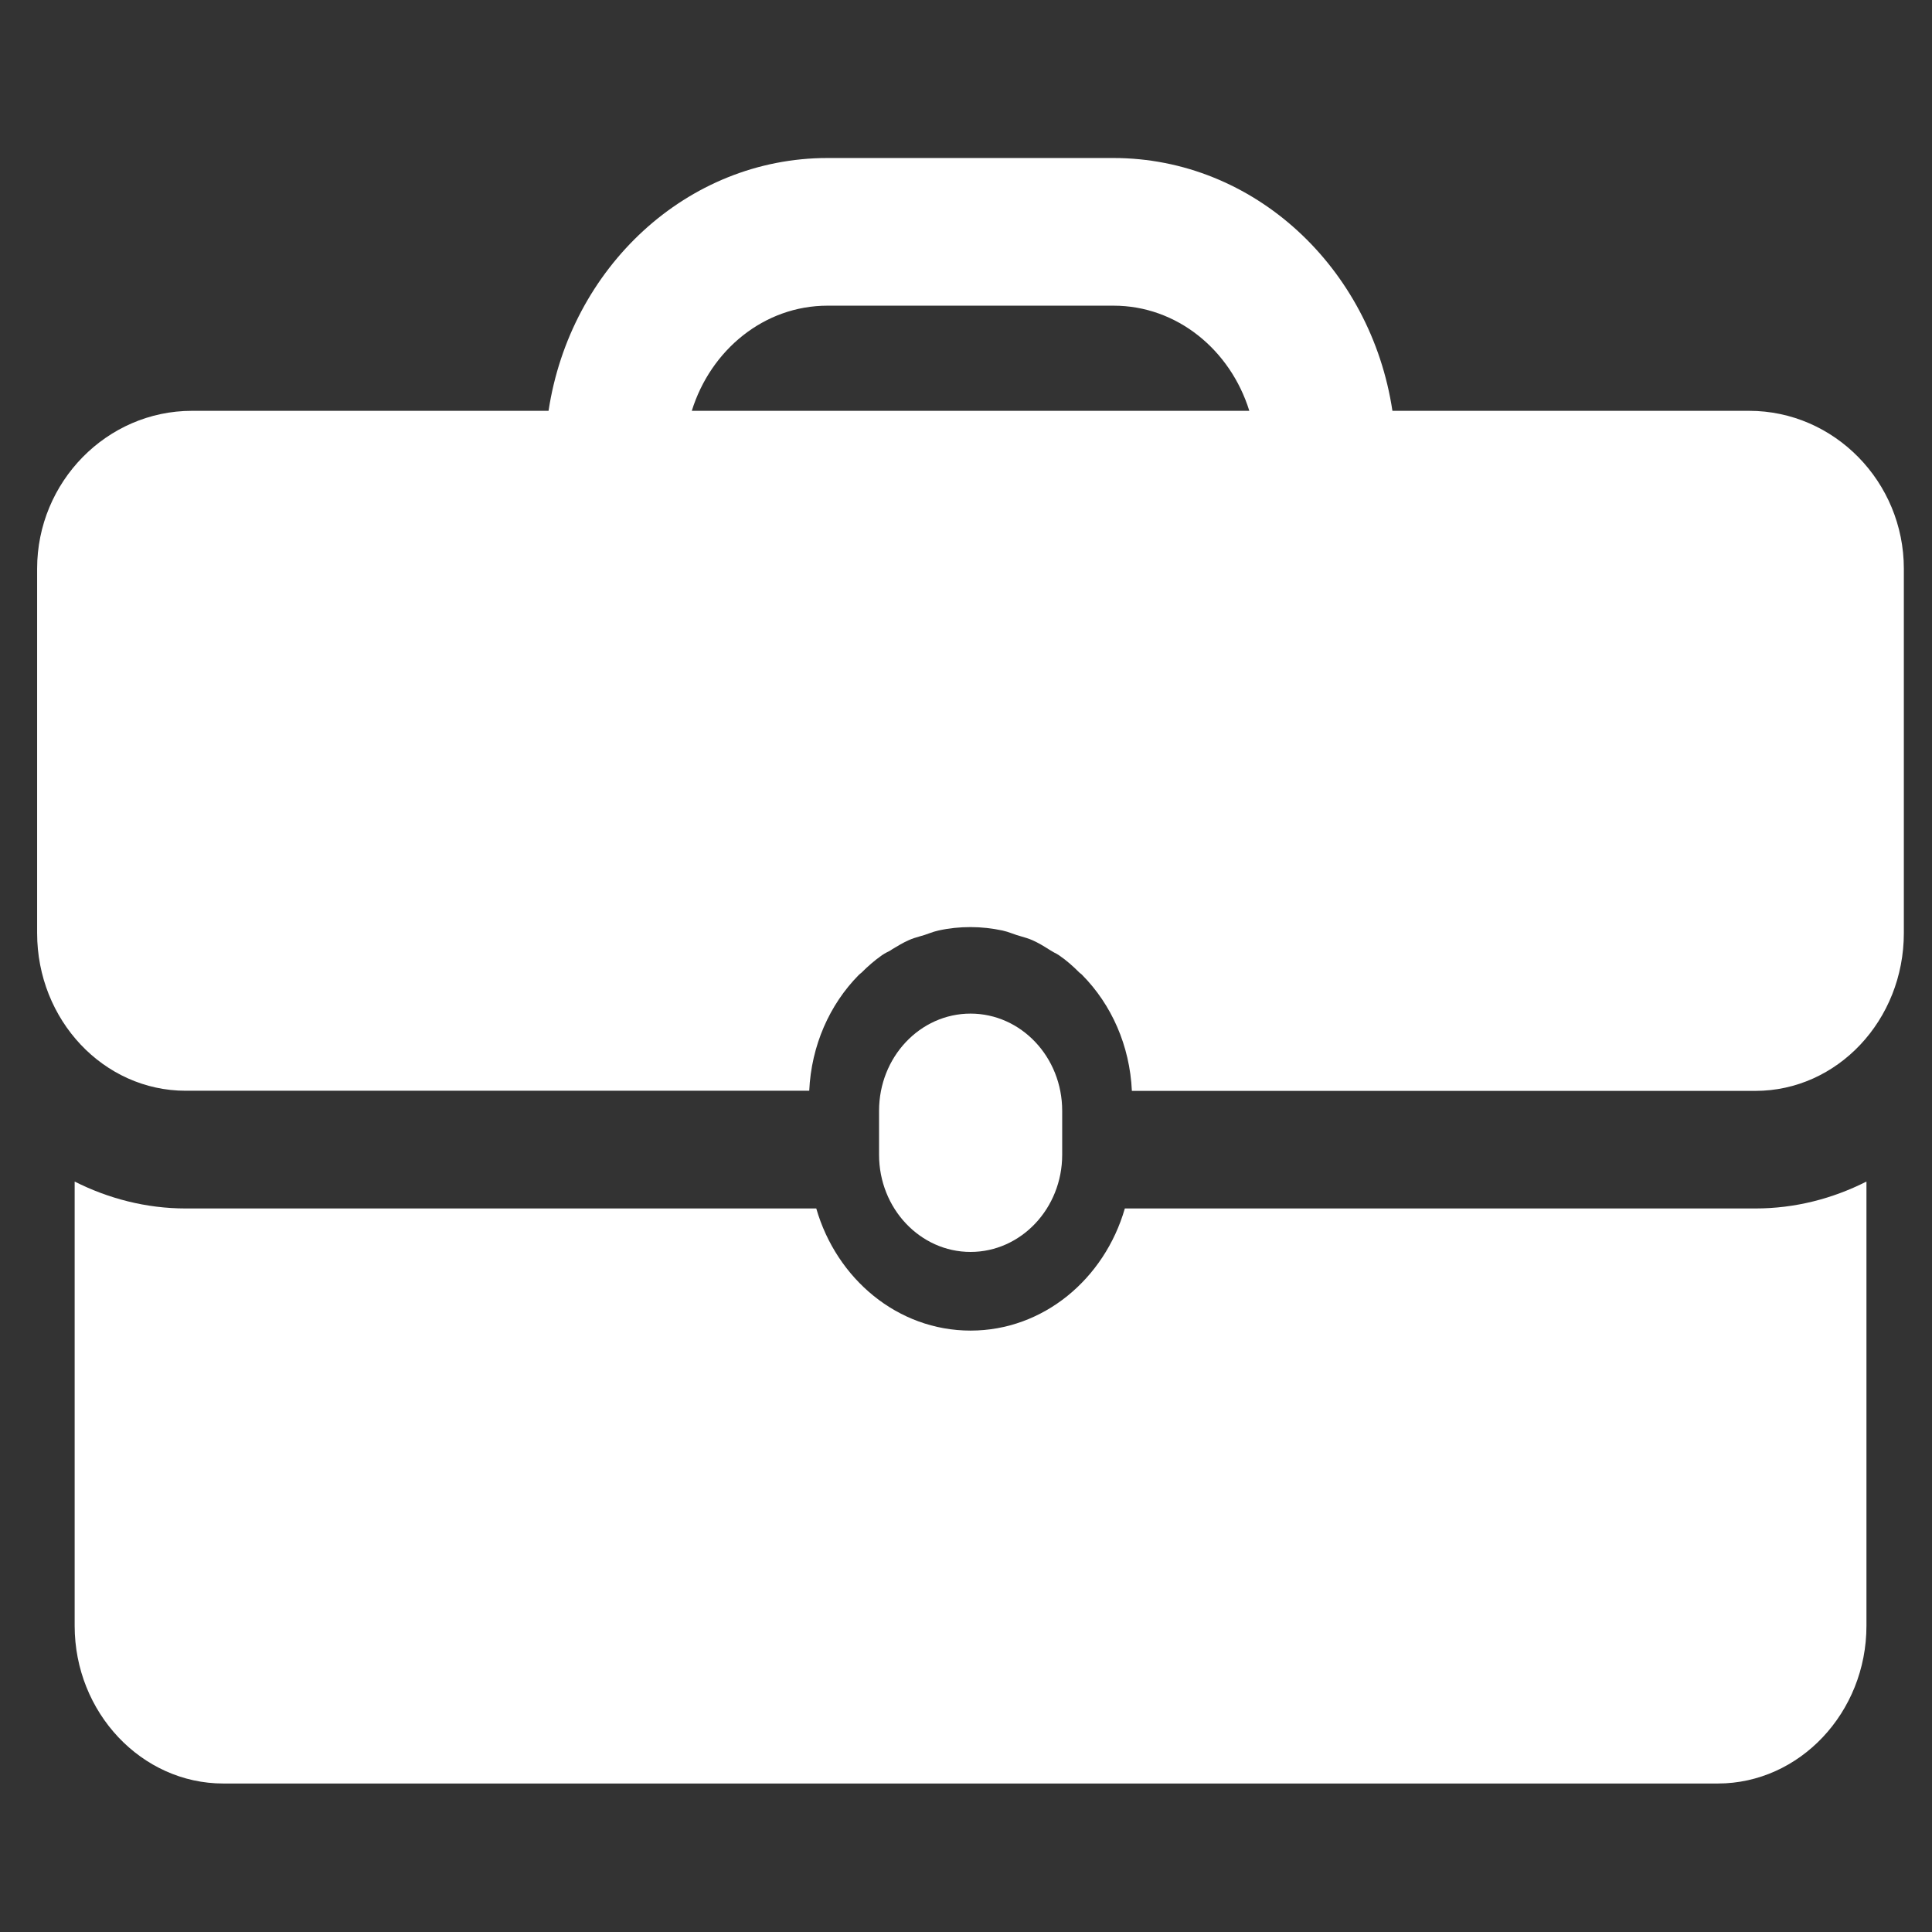 <svg width="14" height="14" viewBox="0 0 14 14" fill="none" xmlns="http://www.w3.org/2000/svg">
<rect x="0" y="0" width="14" height="14" fill="#333333" stroke="none"/>
<g id="icon/menu/portfolio">
<g id="portfolio">
<path id="Shape" d="M1.327 1.023V0.704C1.327 0.315 1.029 0 0.663 0C0.297 0 0 0.315 0 0.704V1.023C0 1.411 0.297 1.727 0.663 1.727C1.029 1.727 1.327 1.411 1.327 1.023Z" transform="translate(6.37 7.345)" fill="white"/>
<path id="Shape_2" d="M7.61 0.195C7.463 0.705 7.02 1.08 6.492 1.08C5.964 1.08 5.521 0.705 5.374 0.195H0.805C0.517 0.195 0.244 0.123 0 0V3.219C0 3.848 0.485 4.362 1.077 4.362H11.907C12.499 4.362 12.984 3.848 12.984 3.219V0C12.739 0.124 12.467 0.195 12.179 0.195L7.61 0.195Z" transform="translate(0.541 8.562)" fill="white"/>
<path id="Shape_3" fill-rule="evenodd" clip-rule="evenodd" d="M9.821 1.832H12.406C13.023 1.832 13.527 2.347 13.527 2.976V5.616C13.527 6.248 13.045 6.76 12.451 6.76H7.933C7.918 6.431 7.785 6.135 7.574 5.921C7.571 5.917 7.567 5.914 7.563 5.911C7.559 5.908 7.556 5.906 7.553 5.903C7.507 5.857 7.459 5.814 7.406 5.778C7.395 5.77 7.383 5.764 7.371 5.758C7.362 5.753 7.354 5.748 7.345 5.743L7.329 5.733C7.291 5.709 7.253 5.686 7.212 5.668C7.185 5.656 7.157 5.648 7.129 5.64C7.118 5.637 7.107 5.633 7.096 5.63C7.085 5.626 7.073 5.622 7.062 5.618C7.04 5.61 7.019 5.603 6.996 5.598C6.921 5.582 6.843 5.573 6.764 5.573C6.684 5.573 6.607 5.581 6.531 5.598C6.508 5.603 6.487 5.61 6.465 5.618C6.454 5.622 6.443 5.626 6.431 5.63C6.42 5.633 6.408 5.637 6.397 5.64C6.369 5.648 6.342 5.656 6.316 5.668C6.275 5.686 6.237 5.709 6.199 5.732L6.182 5.743C6.174 5.748 6.166 5.752 6.157 5.756C6.145 5.763 6.133 5.769 6.122 5.777C6.069 5.814 6.02 5.857 5.974 5.903L5.964 5.911C5.96 5.914 5.957 5.917 5.953 5.921C5.743 6.134 5.61 6.431 5.595 6.759H1.077C0.482 6.759 0 6.247 0 5.616V2.976C0 2.347 0.505 1.832 1.122 1.832H3.706C3.863 0.795 4.708 0 5.728 0H7.799C8.818 0 9.665 0.795 9.821 1.832ZM5.728 1.07C5.268 1.07 4.881 1.391 4.744 1.832H8.784C8.647 1.391 8.26 1.07 7.8 1.07H5.728Z" transform="translate(0.269 1.145)" fill="white"/>
</g>
</g>
</svg>
